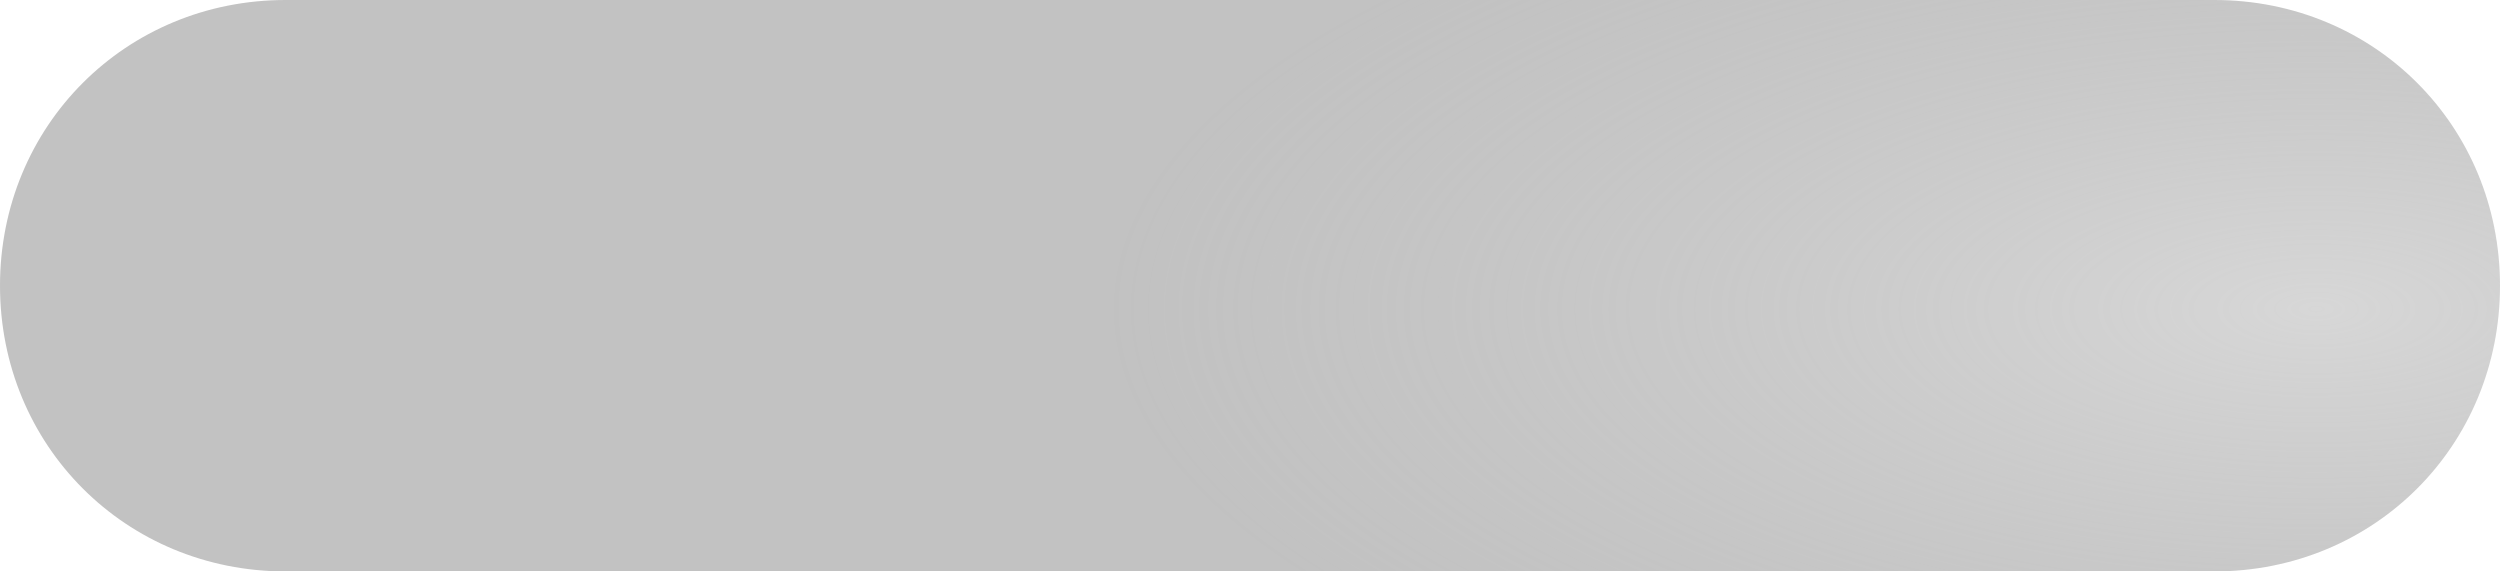 ﻿<?xml version="1.0" encoding="utf-8"?>
<svg version="1.1" xmlns:xlink="http://www.w3.org/1999/xlink" width="175px" height="40px" xmlns="http://www.w3.org/2000/svg">
  <defs>
    <radialGradient cx="162.155" cy="21.69" r="84.656" gradientTransform="matrix(0 0.406 -1 0 183.845 -44.201 )" gradientUnits="userSpaceOnUse" id="RadialGradient133">
      <stop id="Stop134" stop-color="#d7d7d7" offset="0" />
      <stop id="Stop135" stop-color="#aaaaaa" stop-opacity="0.722" offset="1" />
    </radialGradient>
    <pattern id="BGPattern" patternUnits="userSpaceOnUse" alignment="0 0" imageRepeat="None" />
    <mask fill="white" id="Clip136">
      <path d="M 20 40  C 8.8 40  0 31.2  0 20  C 0 8.8  8.8 0  20 0  L 155 0  C 166.2 0  175 8.8  175 20  C 175 31.2  166.2 40  155 40  L 20 40  Z " fill-rule="evenodd" />
    </mask>
  </defs>
  <g transform="matrix(1 0 0 1 -231 -67 )">
    <path d="M 20 40  C 8.8 40  0 31.2  0 20  C 0 8.8  8.8 0  20 0  L 155 0  C 166.2 0  175 8.8  175 20  C 175 31.2  166.2 40  155 40  L 20 40  Z " fill-rule="nonzero" fill="url(#RadialGradient133)" stroke="none" transform="matrix(1 0 0 1 231 67 )" class="fill" />
    <path d="M 20 40  C 8.8 40  0 31.2  0 20  C 0 8.8  8.8 0  20 0  L 155 0  C 166.2 0  175 8.8  175 20  C 175 31.2  166.2 40  155 40  L 20 40  Z " stroke-width="0" stroke-dasharray="0" stroke="rgba(121, 121, 121, 1)" fill="none" transform="matrix(1 0 0 1 231 67 )" class="stroke" mask="url(#Clip136)" />
  </g>
</svg>